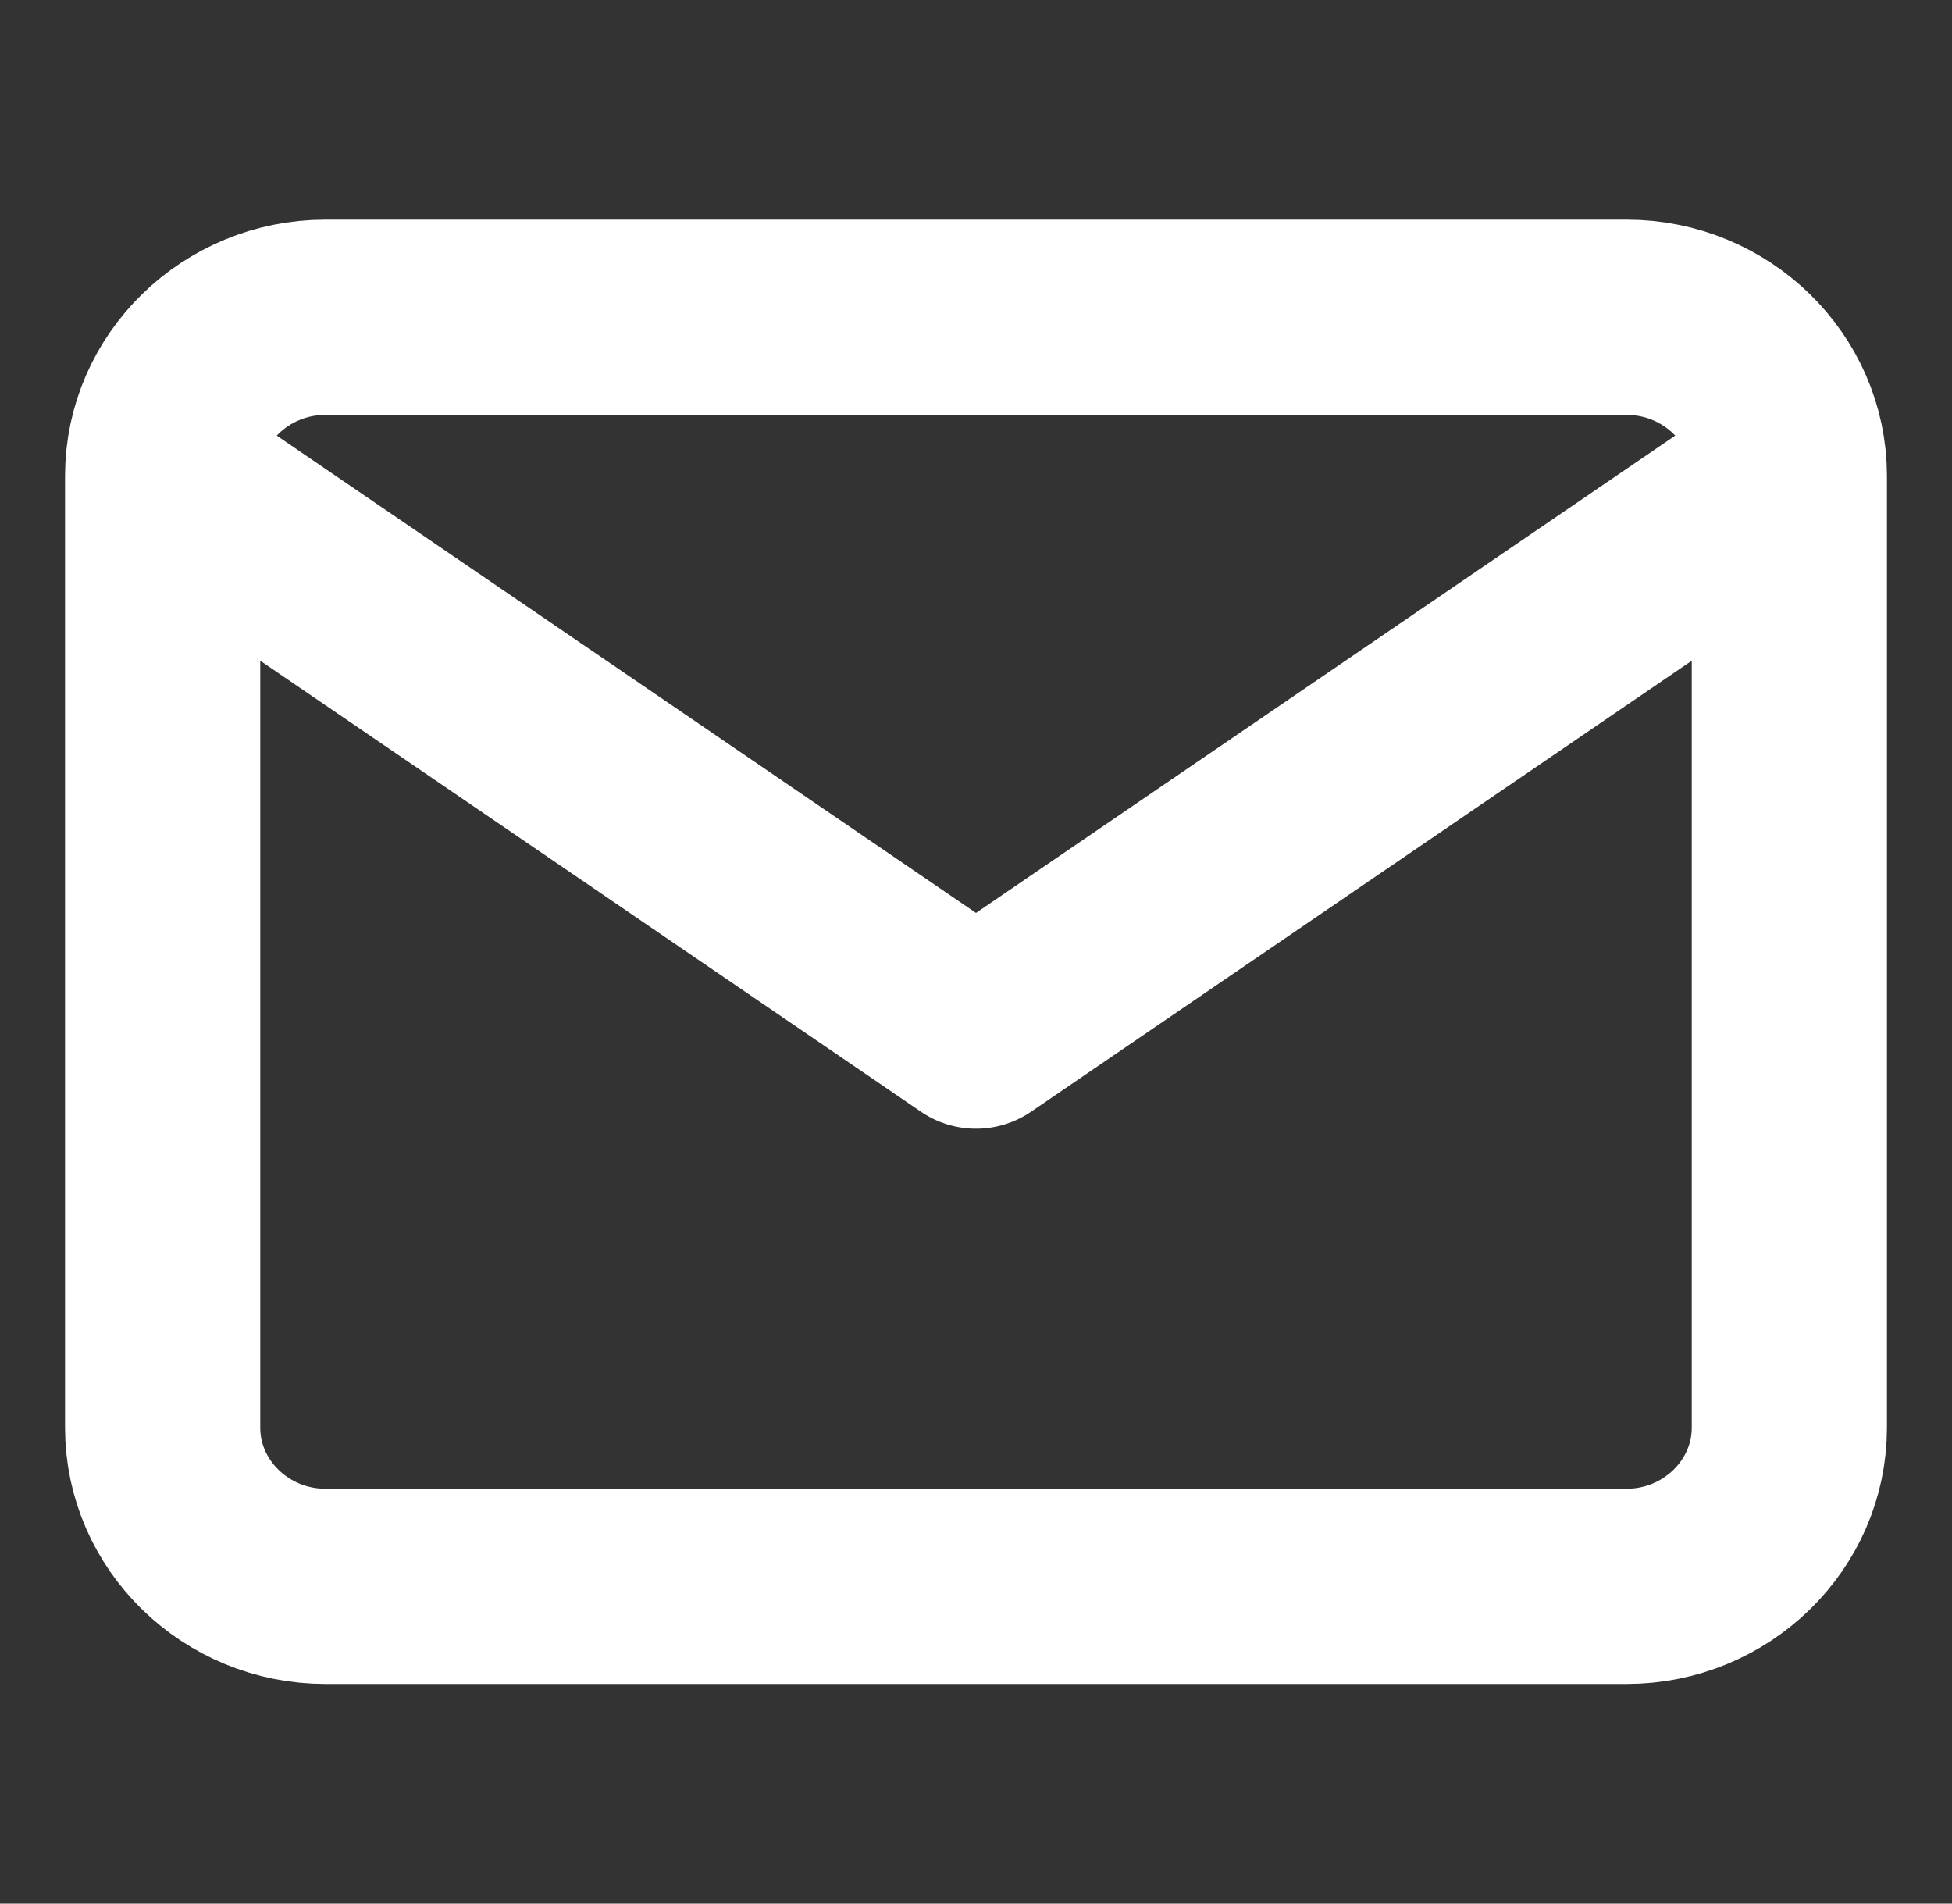 <svg width="40" height="39" viewBox="0 0 40 39" fill="none" xmlns="http://www.w3.org/2000/svg">
<rect x="0" y="0" width="40" height="39" fill="#333333" stroke="none"/>
<path d="M36.667 9.75C36.667 7.963 35.167 6.5 33.333 6.5H6.667C4.833 6.5 3.333 7.963 3.333 9.75M36.667 9.75V29.25C36.667 31.038 35.167 32.5 33.333 32.5H6.667C4.833 32.5 3.333 31.038 3.333 29.25V9.75M36.667 9.75L20 21.125L3.333 9.75" stroke="white" stroke-width="4" stroke-linecap="round" stroke-linejoin="round"/>
</svg>
